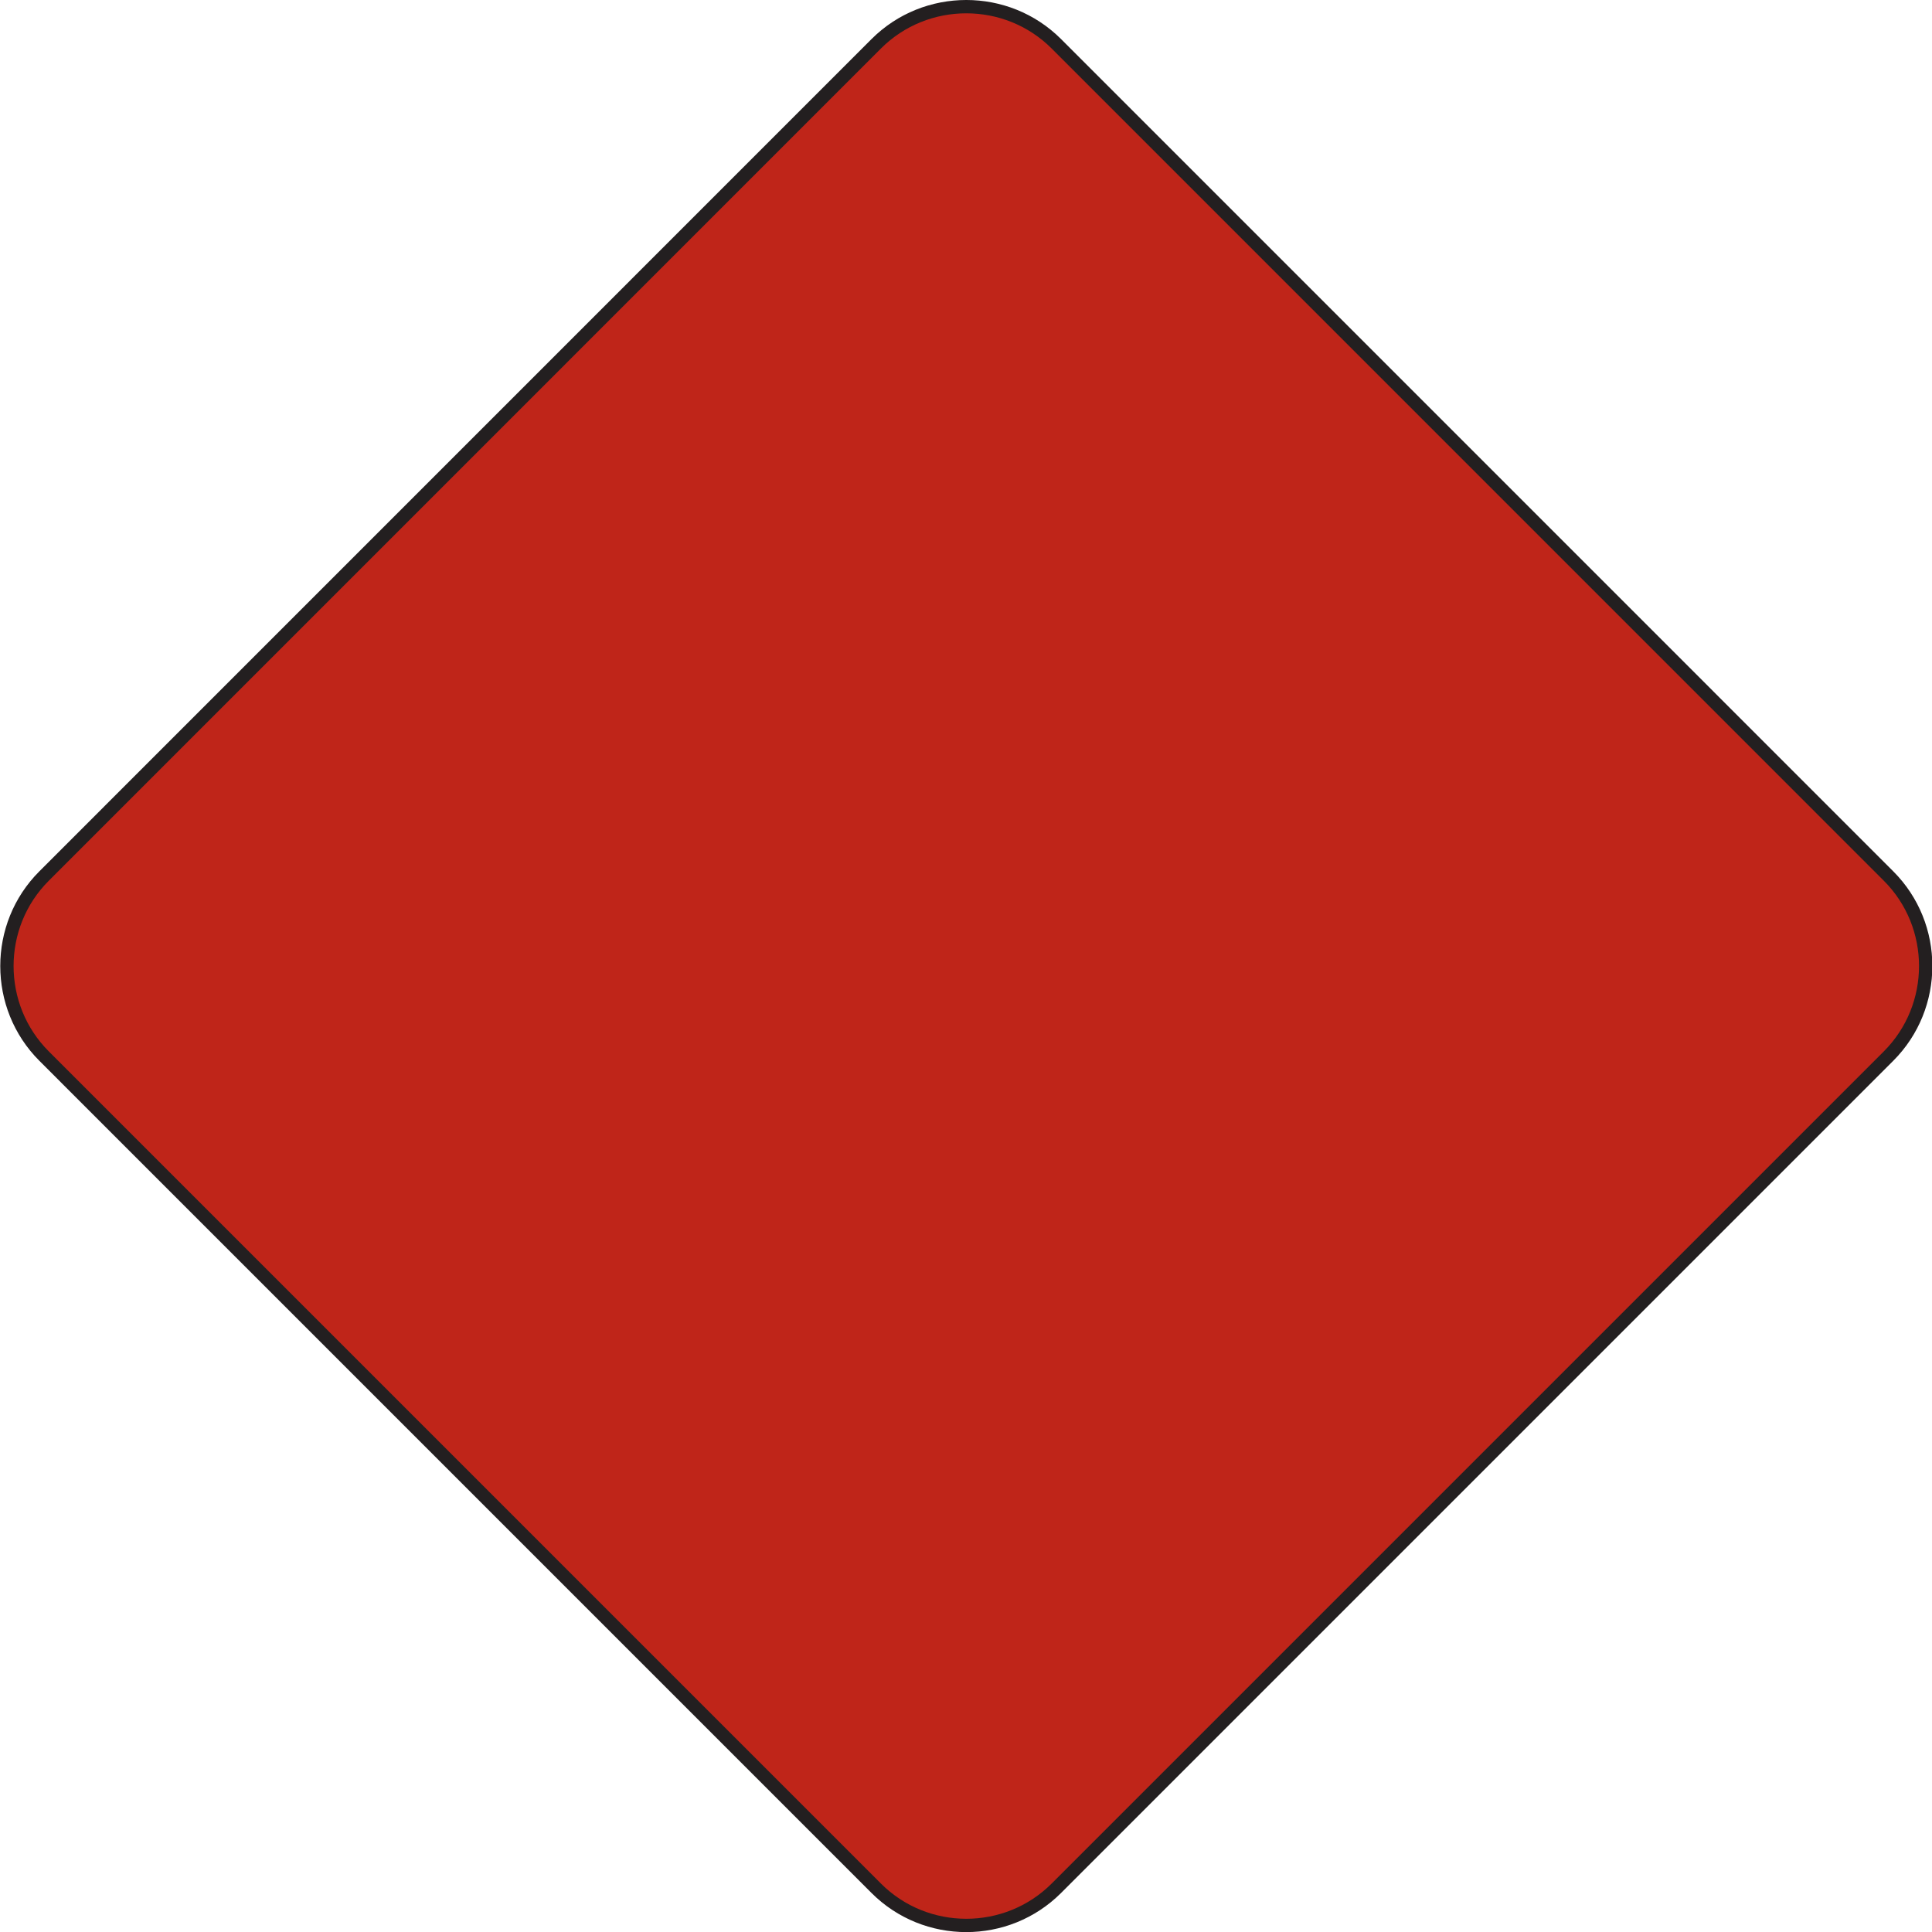 <?xml version="1.0" encoding="UTF-8" standalone="no"?>
<!-- Created with Inkscape (http://www.inkscape.org/) -->

<svg
   xmlns:dc="http://purl.org/dc/elements/1.1/"
   xmlns:cc="http://creativecommons.org/ns#"
   xmlns:rdf="http://www.w3.org/1999/02/22-rdf-syntax-ns#"
   xmlns:svg="http://www.w3.org/2000/svg"
   xmlns="http://www.w3.org/2000/svg"
   xmlns:sodipodi="http://sodipodi.sourceforge.net/DTD/sodipodi-0.dtd"
   xmlns:inkscape="http://www.inkscape.org/namespaces/inkscape"
   width="90.62"
   height="90.62"
   id="svg4814"
   version="1.1"
   inkscape:version="0.48.2 r9819"
   sodipodi:docname="New document 31">
  <defs
     id="defs4816">
    <clipPath
       clipPathUnits="userSpaceOnUse"
       id="clipPath3345">
      <path
         inkscape:connector-curvature="0"
         d="m 337.07,214.117 232.399,0 0,517.383 -232.399,0 0,-517.383 z"
         id="path3347" />
    </clipPath>
  </defs>
  <sodipodi:namedview
     id="base"
     pagecolor="#ffffff"
     bordercolor="#666666"
     borderopacity="1.0"
     inkscape:pageopacity="0.0"
     inkscape:pageshadow="2"
     inkscape:zoom="0.35"
     inkscape:cx="-133.96121"
     inkscape:cy="282.45129"
     inkscape:document-units="px"
     inkscape:current-layer="layer1"
     showgrid="false"
     fit-margin-top="0"
     fit-margin-left="0"
     fit-margin-right="0"
     fit-margin-bottom="0"
     inkscape:window-width="469"
     inkscape:window-height="425"
     inkscape:window-x="125"
     inkscape:window-y="125"
     inkscape:window-maximized="0" />
  <g
     inkscape:label="Layer 1"
     inkscape:groupmode="layer"
     id="layer1"
     transform="translate(-508.961,-724.193)">
    <g
       transform="matrix(1.25,0,0,-1.25,-112.004,1100.03)"
       id="g3341">
      <g
         id="g3343"
         clip-path="url(#clipPath3345)">
        <g
           id="g3349"
           transform="translate(498.426,267.798)">
          <path
             inkscape:connector-curvature="0"
             d="m 0,0 31.226,31.229 c 1.858,1.857 4.899,1.857 6.758,0 L 69.211,0 c 1.859,-1.857 1.859,-4.898 0,-6.757 L 37.984,-37.984 c -1.859,-1.859 -4.9,-1.859 -6.758,0 L 0,-6.757 c -1.859,1.859 -1.859,4.9 0,6.757"
             style="fill:#bf2519;fill-opacity:1;fill-rule:nonzero;stroke:none"
             id="path3351" />
        </g>
        <g
           id="g3353"
           transform="translate(498.426,267.798)">
          <path
             inkscape:connector-curvature="0"
             d="m 0,0 31.226,31.229 c 1.858,1.857 4.899,1.857 6.758,0 L 69.211,0 c 1.859,-1.857 1.859,-4.898 0,-6.757 L 37.984,-37.984 c -1.859,-1.859 -4.9,-1.859 -6.758,0 L 0,-6.757 c -1.859,1.859 -1.859,4.9 0,6.757 z"
             style="fill:none;stroke:#231f20;stroke-width:0.5;stroke-linecap:butt;stroke-linejoin:miter;stroke-miterlimit:2.613;stroke-opacity:1;stroke-dasharray:none"
             id="path3355" />
        </g>
      </g>
    </g>
  </g>
</svg>
